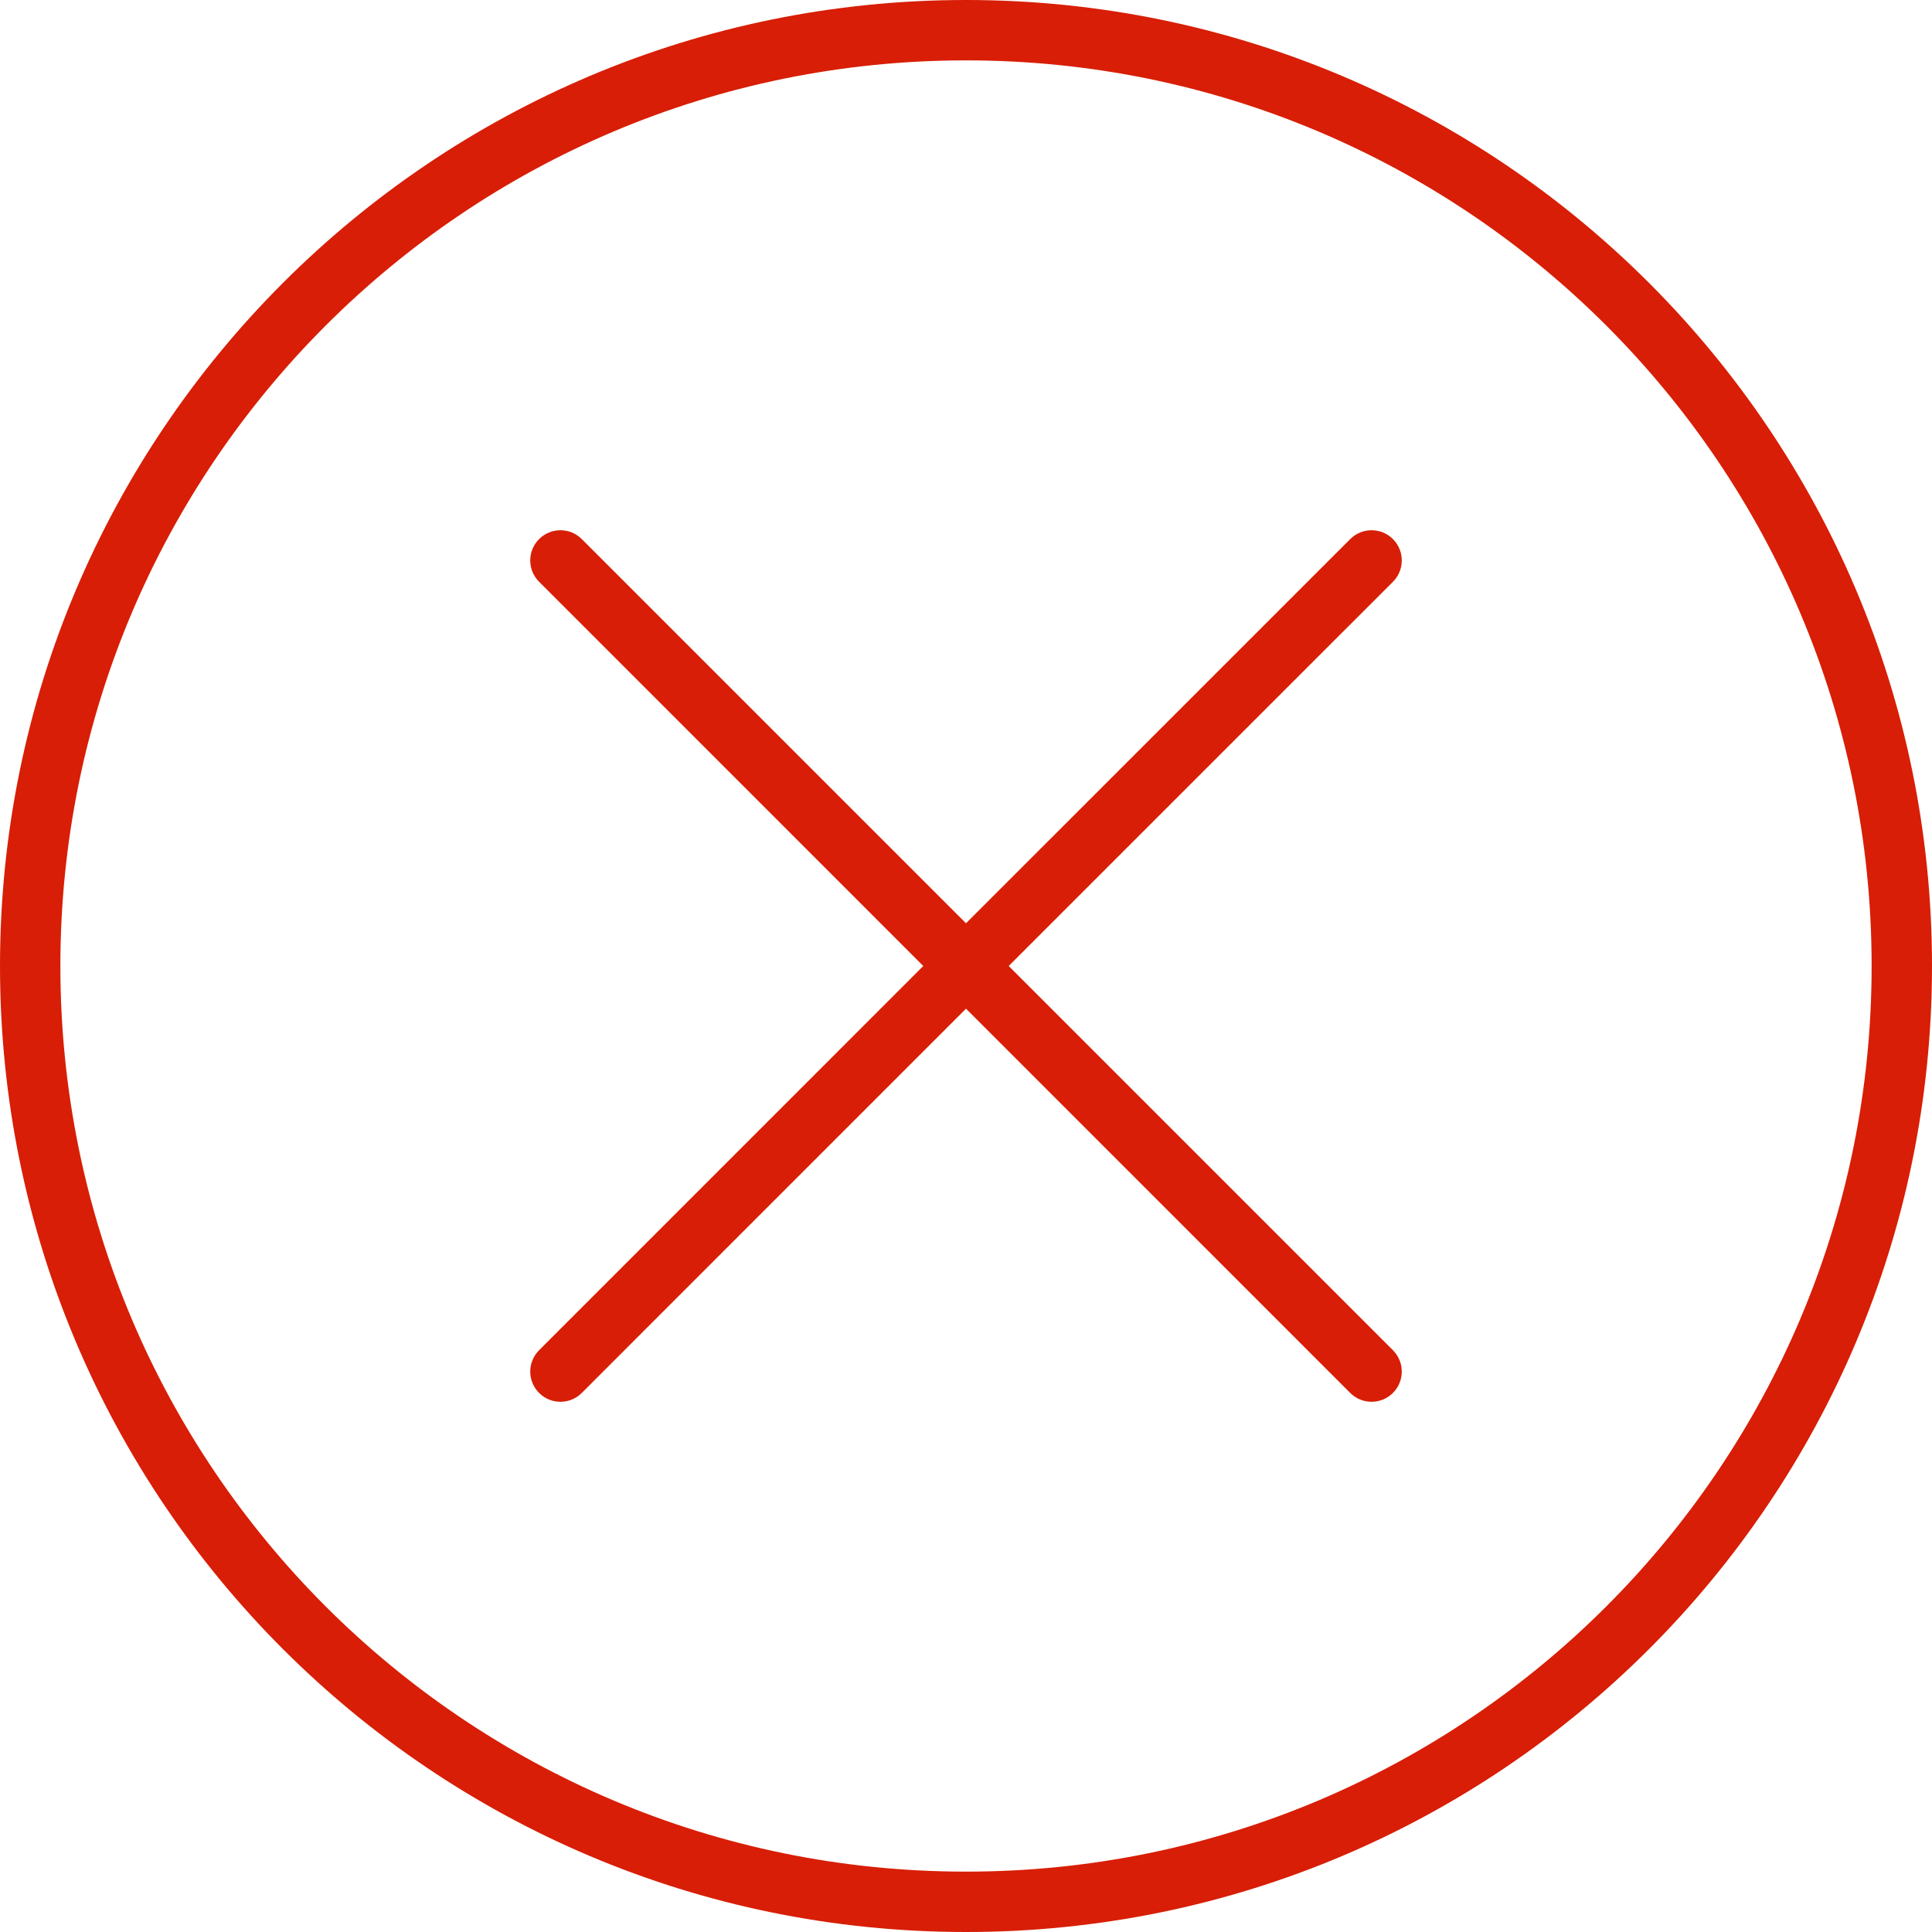 <?xml version="1.0" standalone="no"?><!DOCTYPE svg PUBLIC "-//W3C//DTD SVG 1.1//EN" "http://www.w3.org/Graphics/SVG/1.1/DTD/svg11.dtd"><svg t="1574301383563" class="icon" viewBox="0 0 1024 1024" version="1.1" xmlns="http://www.w3.org/2000/svg" p-id="2981" xmlns:xlink="http://www.w3.org/1999/xlink" width="200" height="200"><defs><style type="text/css"></style></defs><path d="M512 0C229.216 0 0 229.216 0 512c0 282.768 229.216 512 512 512 282.752 0 512-229.232 512-512C1024 229.216 794.752 0 512 0zM512 992C246.896 992 32 777.088 32 512 32 246.896 246.896 32 512 32c265.072 0 480 214.896 480 480C992 777.088 777.072 992 512 992z" p-id="2982" fill="#d81e06"></path><path d="M534.624 512l203.664-203.648c6.24-6.256 6.24-16.384 0-22.624-6.256-6.24-16.384-6.256-22.64 0L512 489.36 308.352 285.728c-6.256-6.256-16.368-6.256-22.624 0s-6.256 16.368 0 22.624L489.36 512 285.728 715.648c-6.256 6.272-6.24 16.384 0 22.64 6.24 6.24 16.368 6.256 22.624 0L512 534.624l203.648 203.664c6.272 6.256 16.384 6.24 22.64 0 6.24-6.256 6.256-16.368 0-22.64L534.624 512z" p-id="2983" fill="#d81e06"></path></svg>